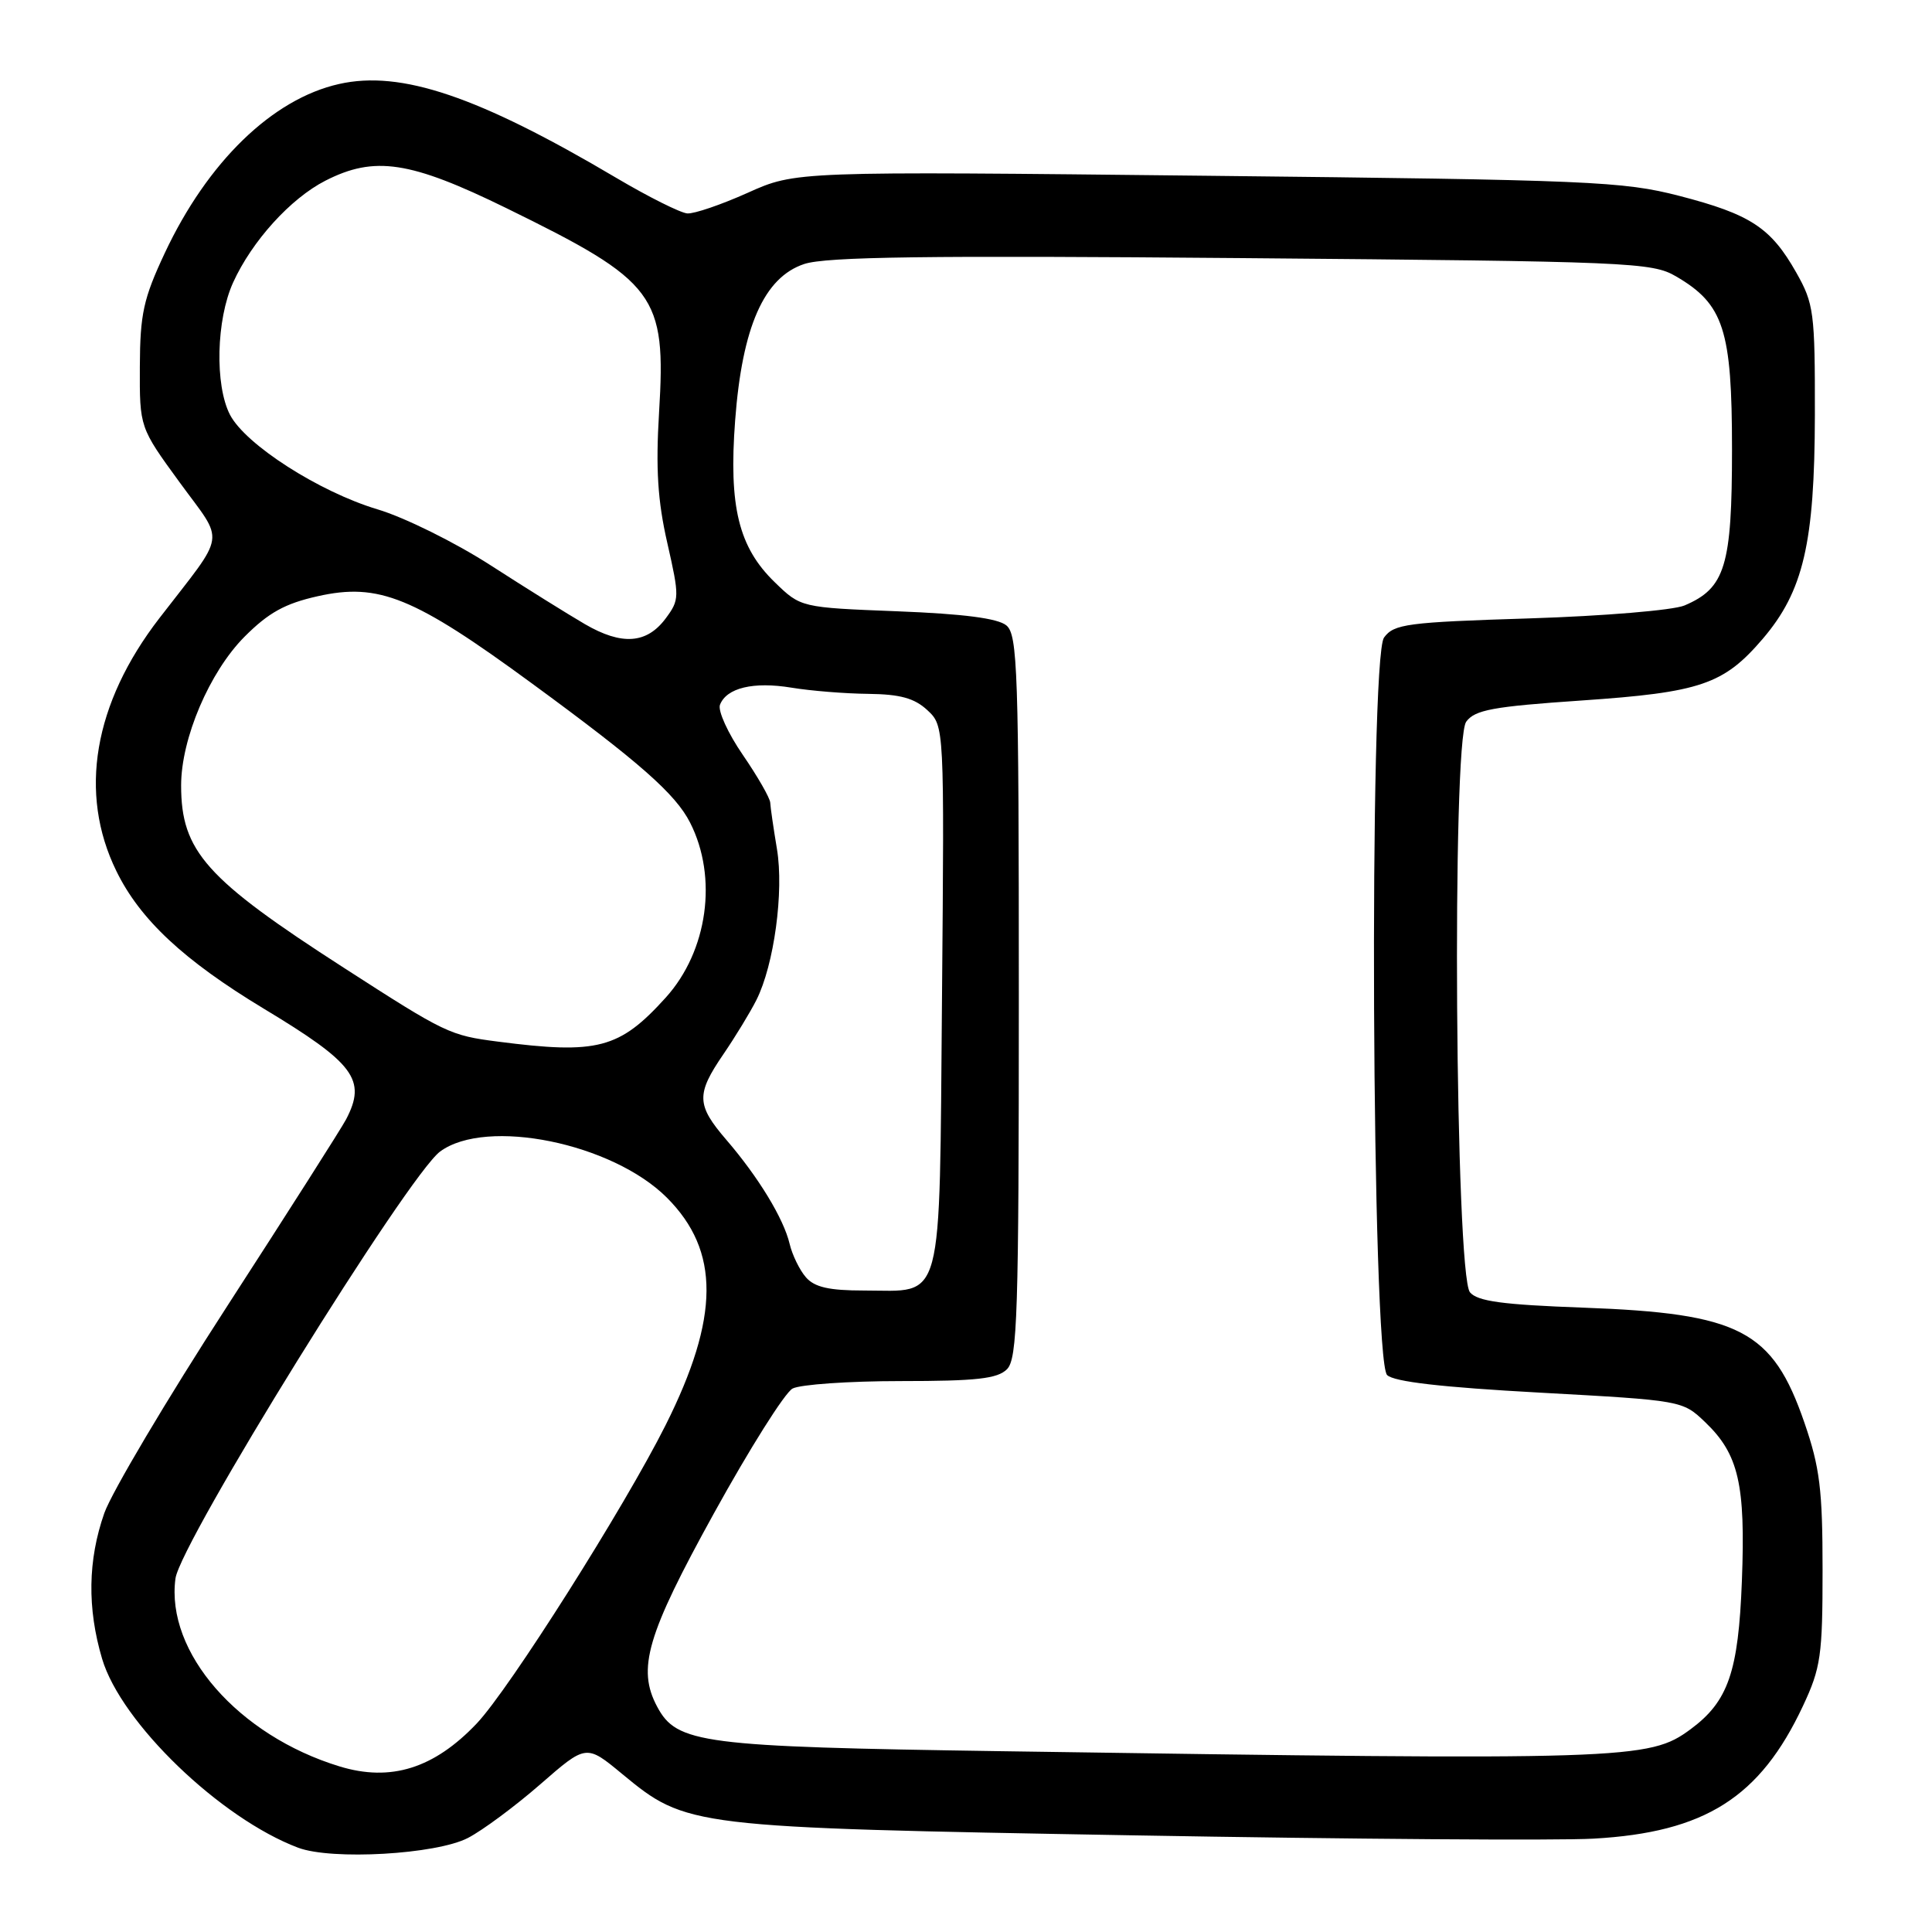 <?xml version="1.0" encoding="UTF-8" standalone="no"?>
<!DOCTYPE svg PUBLIC "-//W3C//DTD SVG 1.1//EN" "http://www.w3.org/Graphics/SVG/1.1/DTD/svg11.dtd" >
<svg xmlns="http://www.w3.org/2000/svg" xmlns:xlink="http://www.w3.org/1999/xlink" version="1.1" viewBox="0 0 256 256">
 <g >
 <path fill="currentColor"
d=" M 62.00 243.54 C 63.92 242.55 68.24 239.35 71.59 236.43 C 77.68 231.12 77.68 231.12 82.43 235.05 C 90.99 242.11 91.28 242.15 150.00 243.19 C 178.88 243.70 206.39 243.90 211.15 243.63 C 225.92 242.80 233.21 238.18 238.90 226.05 C 241.27 221.00 241.50 219.37 241.50 208.00 C 241.50 197.39 241.14 194.44 239.09 188.50 C 234.87 176.26 230.57 174.03 209.78 173.27 C 199.09 172.88 195.78 172.43 194.78 171.24 C 192.83 168.89 192.36 98.25 194.28 95.63 C 195.43 94.06 197.81 93.62 209.56 92.82 C 225.34 91.74 228.39 90.70 233.57 84.65 C 238.96 78.34 240.45 71.96 240.48 55.00 C 240.50 41.36 240.35 40.24 238.00 36.09 C 234.64 30.16 231.94 28.39 222.50 25.95 C 215.05 24.03 210.74 23.84 159.97 23.29 C 105.43 22.69 105.43 22.69 99.07 25.55 C 95.57 27.12 91.97 28.35 91.07 28.28 C 90.17 28.21 85.94 26.10 81.68 23.58 C 63.38 12.75 53.13 9.28 44.93 11.13 C 36.09 13.11 27.49 21.46 21.82 33.56 C 19.01 39.56 18.56 41.59 18.53 48.57 C 18.50 56.64 18.50 56.64 23.80 63.91 C 29.83 72.18 30.12 70.24 21.12 81.91 C 12.40 93.21 10.37 105.11 15.42 115.42 C 18.56 121.85 24.35 127.25 34.93 133.64 C 46.98 140.90 48.60 143.08 45.86 148.32 C 45.23 149.52 38.16 160.62 30.15 173.00 C 22.13 185.38 14.79 197.75 13.82 200.50 C 11.64 206.72 11.54 213.09 13.53 219.80 C 16.05 228.28 29.19 240.94 39.50 244.83 C 43.96 246.51 57.79 245.72 62.00 243.54 Z  M 45.00 234.06 C 31.58 229.97 21.94 218.93 23.25 209.16 C 23.89 204.39 54.06 155.73 58.32 152.58 C 64.45 148.07 81.12 151.46 88.36 158.69 C 95.42 165.75 95.37 174.53 88.19 188.85 C 82.72 199.75 67.50 223.80 63.17 228.37 C 57.51 234.33 51.77 236.13 45.00 234.06 Z  M 132.50 232.04 C 92.93 231.45 89.69 231.03 87.08 226.15 C 84.39 221.12 85.70 216.65 94.59 200.54 C 99.31 191.98 104.00 184.53 105.02 183.99 C 106.04 183.45 112.49 183.00 119.36 183.00 C 129.39 183.00 132.17 182.69 133.43 181.43 C 134.81 180.04 135.00 174.18 135.00 132.05 C 135.00 88.86 134.84 84.11 133.35 82.87 C 132.22 81.93 127.65 81.34 118.91 81.00 C 106.11 80.50 106.11 80.50 102.66 77.15 C 97.87 72.51 96.55 67.13 97.41 55.71 C 98.34 43.31 101.24 36.74 106.57 34.98 C 109.47 34.02 122.89 33.84 164.54 34.20 C 216.05 34.64 218.90 34.76 222.08 36.62 C 228.41 40.31 229.50 43.69 229.50 59.54 C 229.50 75.00 228.60 77.94 223.20 80.23 C 221.71 80.86 212.48 81.63 202.67 81.94 C 186.42 82.45 184.71 82.68 183.39 84.48 C 181.37 87.25 181.76 180.16 183.80 182.20 C 184.69 183.09 191.03 183.82 204.02 184.53 C 222.90 185.57 222.94 185.57 225.95 188.45 C 230.38 192.69 231.30 196.68 230.81 209.46 C 230.35 221.54 229.00 225.45 224.00 229.14 C 218.50 233.20 215.86 233.28 132.50 232.04 Z  M 106.79 169.25 C 105.95 168.29 104.98 166.29 104.63 164.82 C 103.84 161.47 100.50 155.98 96.25 151.04 C 92.27 146.41 92.22 145.00 95.86 139.68 C 97.43 137.38 99.40 134.15 100.23 132.50 C 102.57 127.85 103.89 118.14 102.95 112.50 C 102.49 109.75 102.09 106.99 102.06 106.36 C 102.03 105.74 100.39 102.89 98.43 100.03 C 96.46 97.17 95.10 94.18 95.40 93.39 C 96.27 91.14 99.84 90.29 104.88 91.12 C 107.42 91.54 112.00 91.91 115.06 91.94 C 119.27 91.99 121.17 92.51 122.88 94.10 C 125.13 96.20 125.13 96.20 124.82 132.18 C 124.45 173.69 125.17 171.00 114.46 171.00 C 109.85 171.00 107.93 170.56 106.79 169.25 Z  M 65.98 138.02 C 59.61 137.20 59.06 136.94 45.58 128.25 C 27.27 116.46 24.00 112.80 24.00 104.07 C 24.00 97.86 27.76 89.04 32.40 84.37 C 35.58 81.18 37.76 79.97 42.11 79.00 C 50.19 77.19 54.83 79.08 70.50 90.57 C 84.74 101.00 89.51 105.20 91.44 109.00 C 95.14 116.27 93.78 126.02 88.22 132.18 C 82.08 138.97 79.19 139.73 65.98 138.02 Z  M 77.50 82.70 C 75.30 81.42 69.67 77.91 65.00 74.90 C 60.33 71.89 53.59 68.55 50.02 67.49 C 42.29 65.17 32.52 58.91 30.47 54.95 C 28.45 51.03 28.65 42.36 30.89 37.43 C 33.39 31.94 38.50 26.30 43.12 23.94 C 49.63 20.62 54.34 21.33 67.10 27.58 C 86.98 37.32 88.28 39.06 87.33 54.64 C 86.88 62.08 87.14 66.34 88.42 71.94 C 90.05 79.12 90.04 79.47 88.21 81.94 C 85.70 85.31 82.40 85.55 77.50 82.70 Z "/>
</g>
</svg>